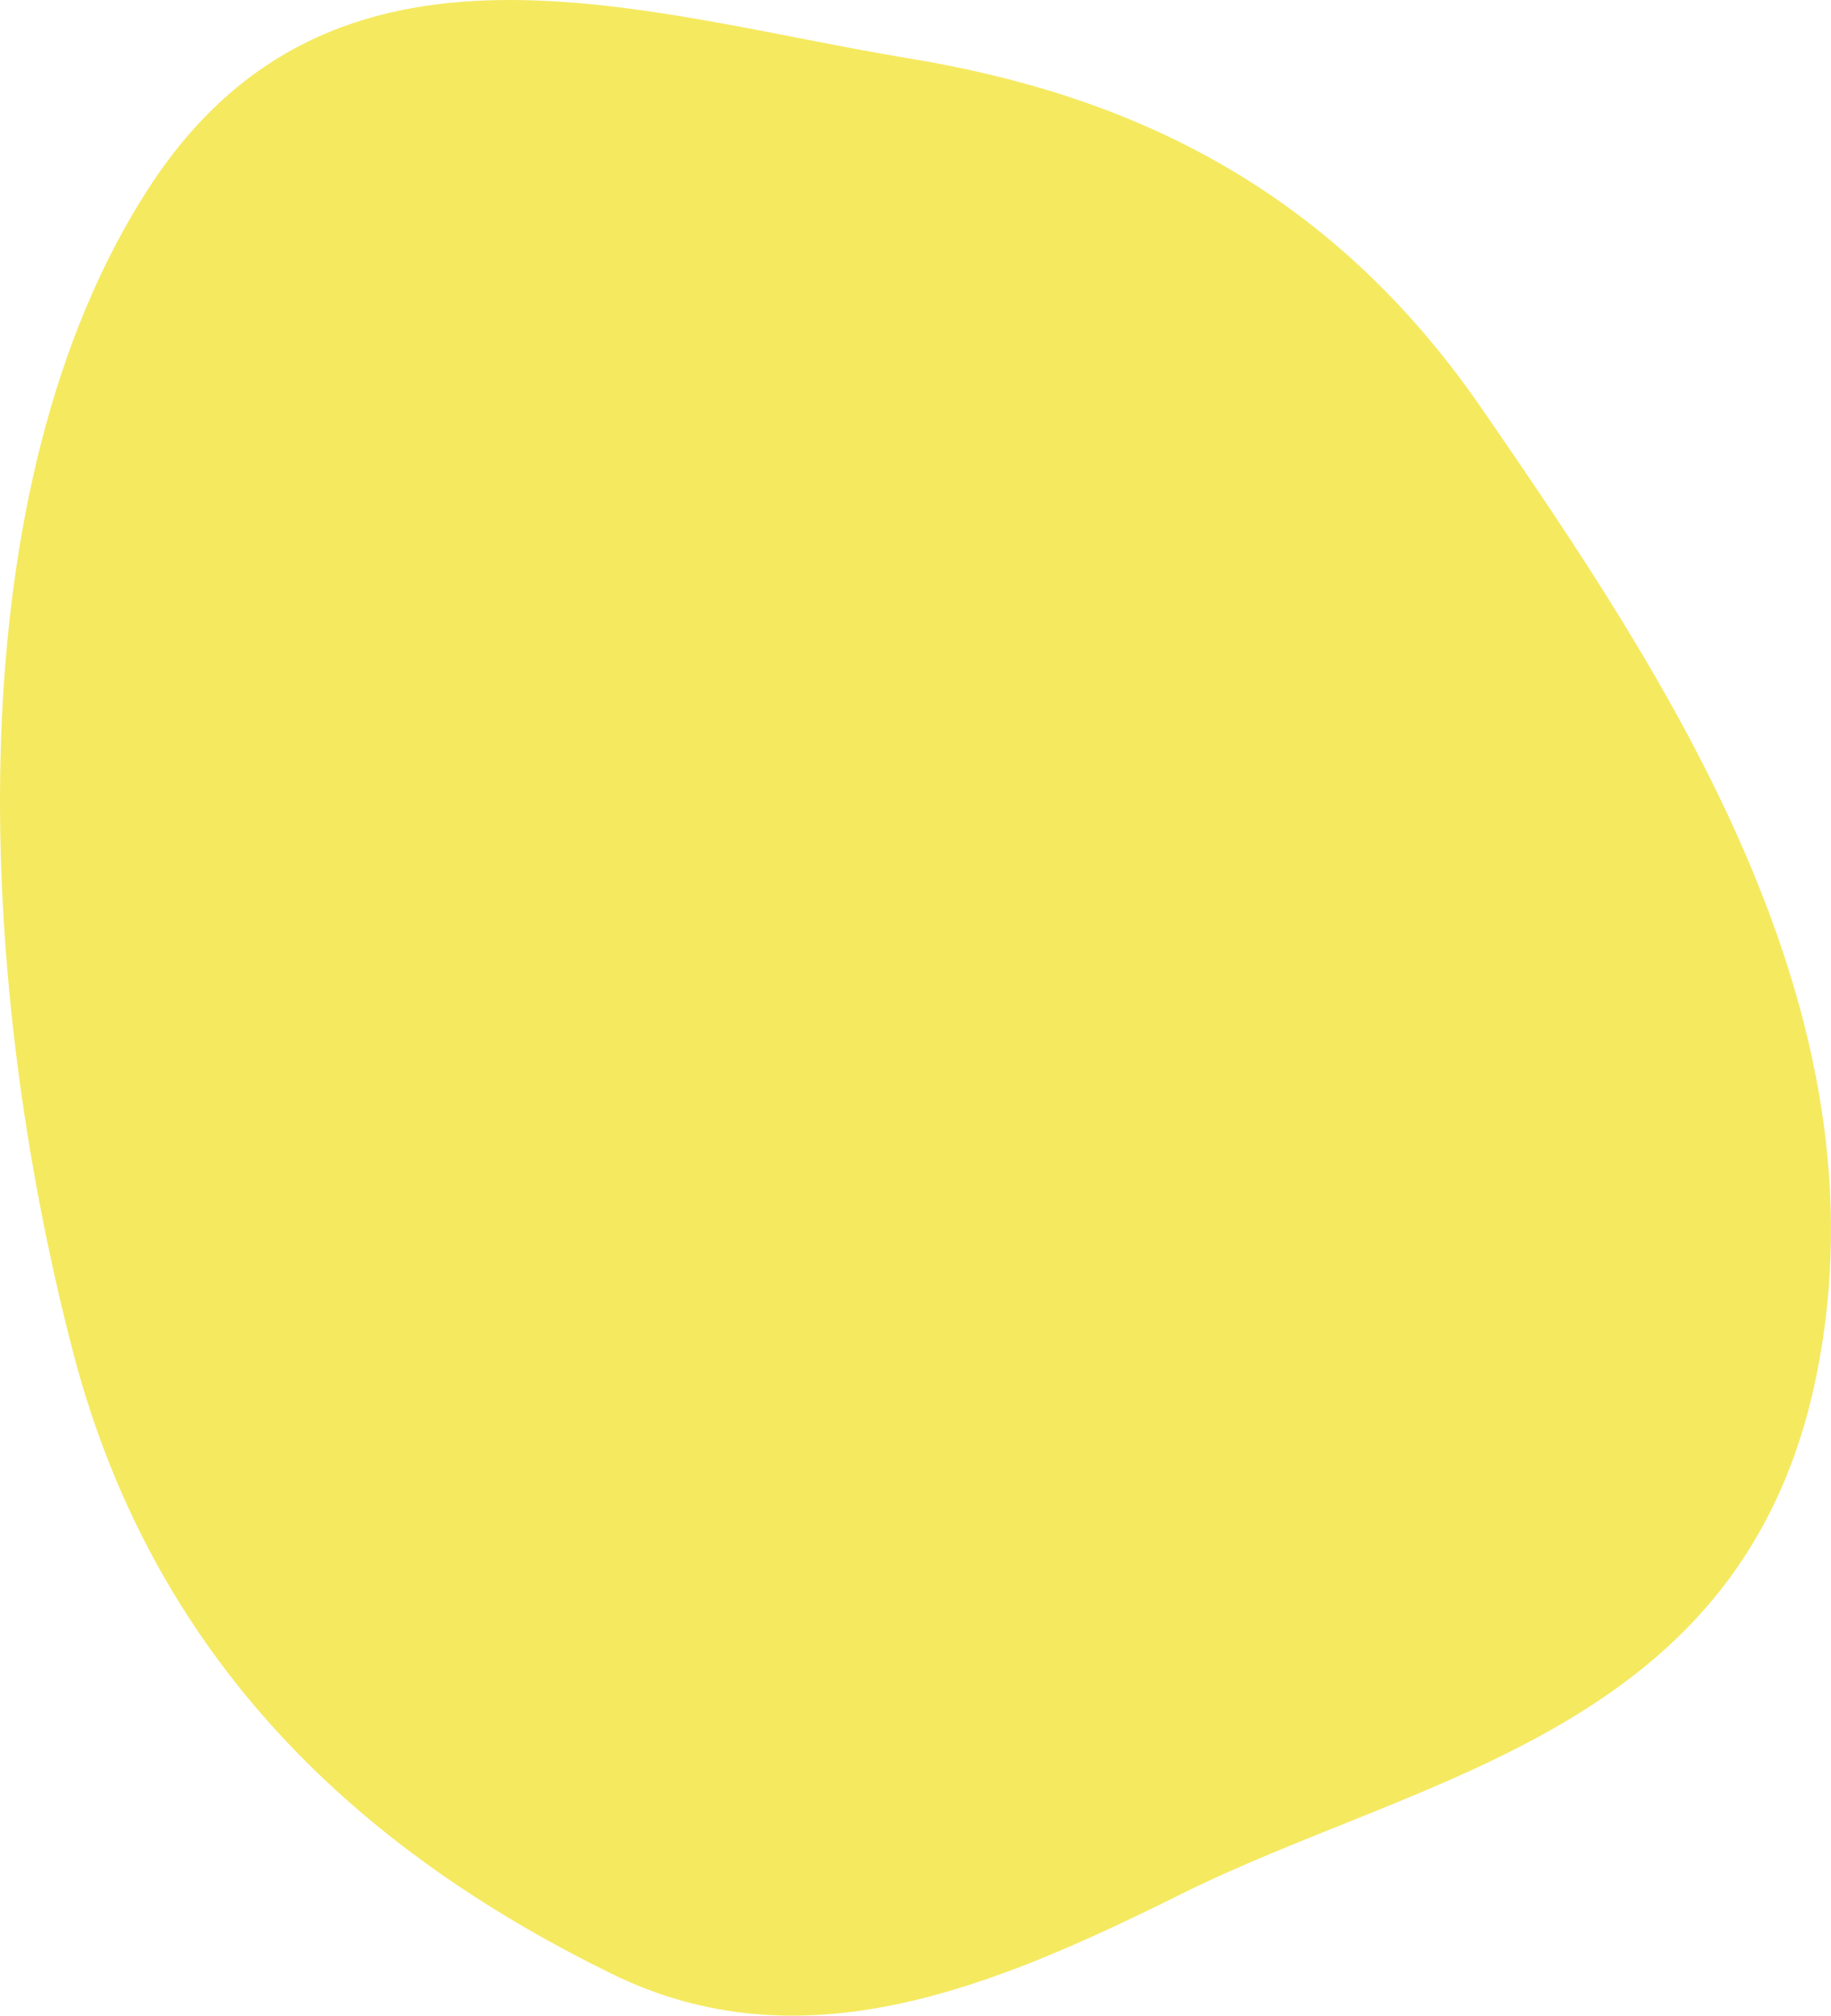<svg xmlns="http://www.w3.org/2000/svg" width="487" height="536" viewBox="0 0 487 536" fill="none">
  <path fill-rule="evenodd" clip-rule="evenodd" d="M241.883 15.555C299.36 25.025 352.996 49.017 393.995 108.482C443.123 179.739 502.771 268.636 483.175 365.529C463.954 460.576 378.416 471.712 314.066 503.709C263.597 528.804 213.25 549.647 162.706 524.877C101.903 495.08 42.047 446.731 19.36 359.286C-7.075 257.399 -11.771 129.309 39.52 50.08C88.555 -25.663 170.882 3.857 241.883 15.555Z" fill="#F5E960"/>
</svg>